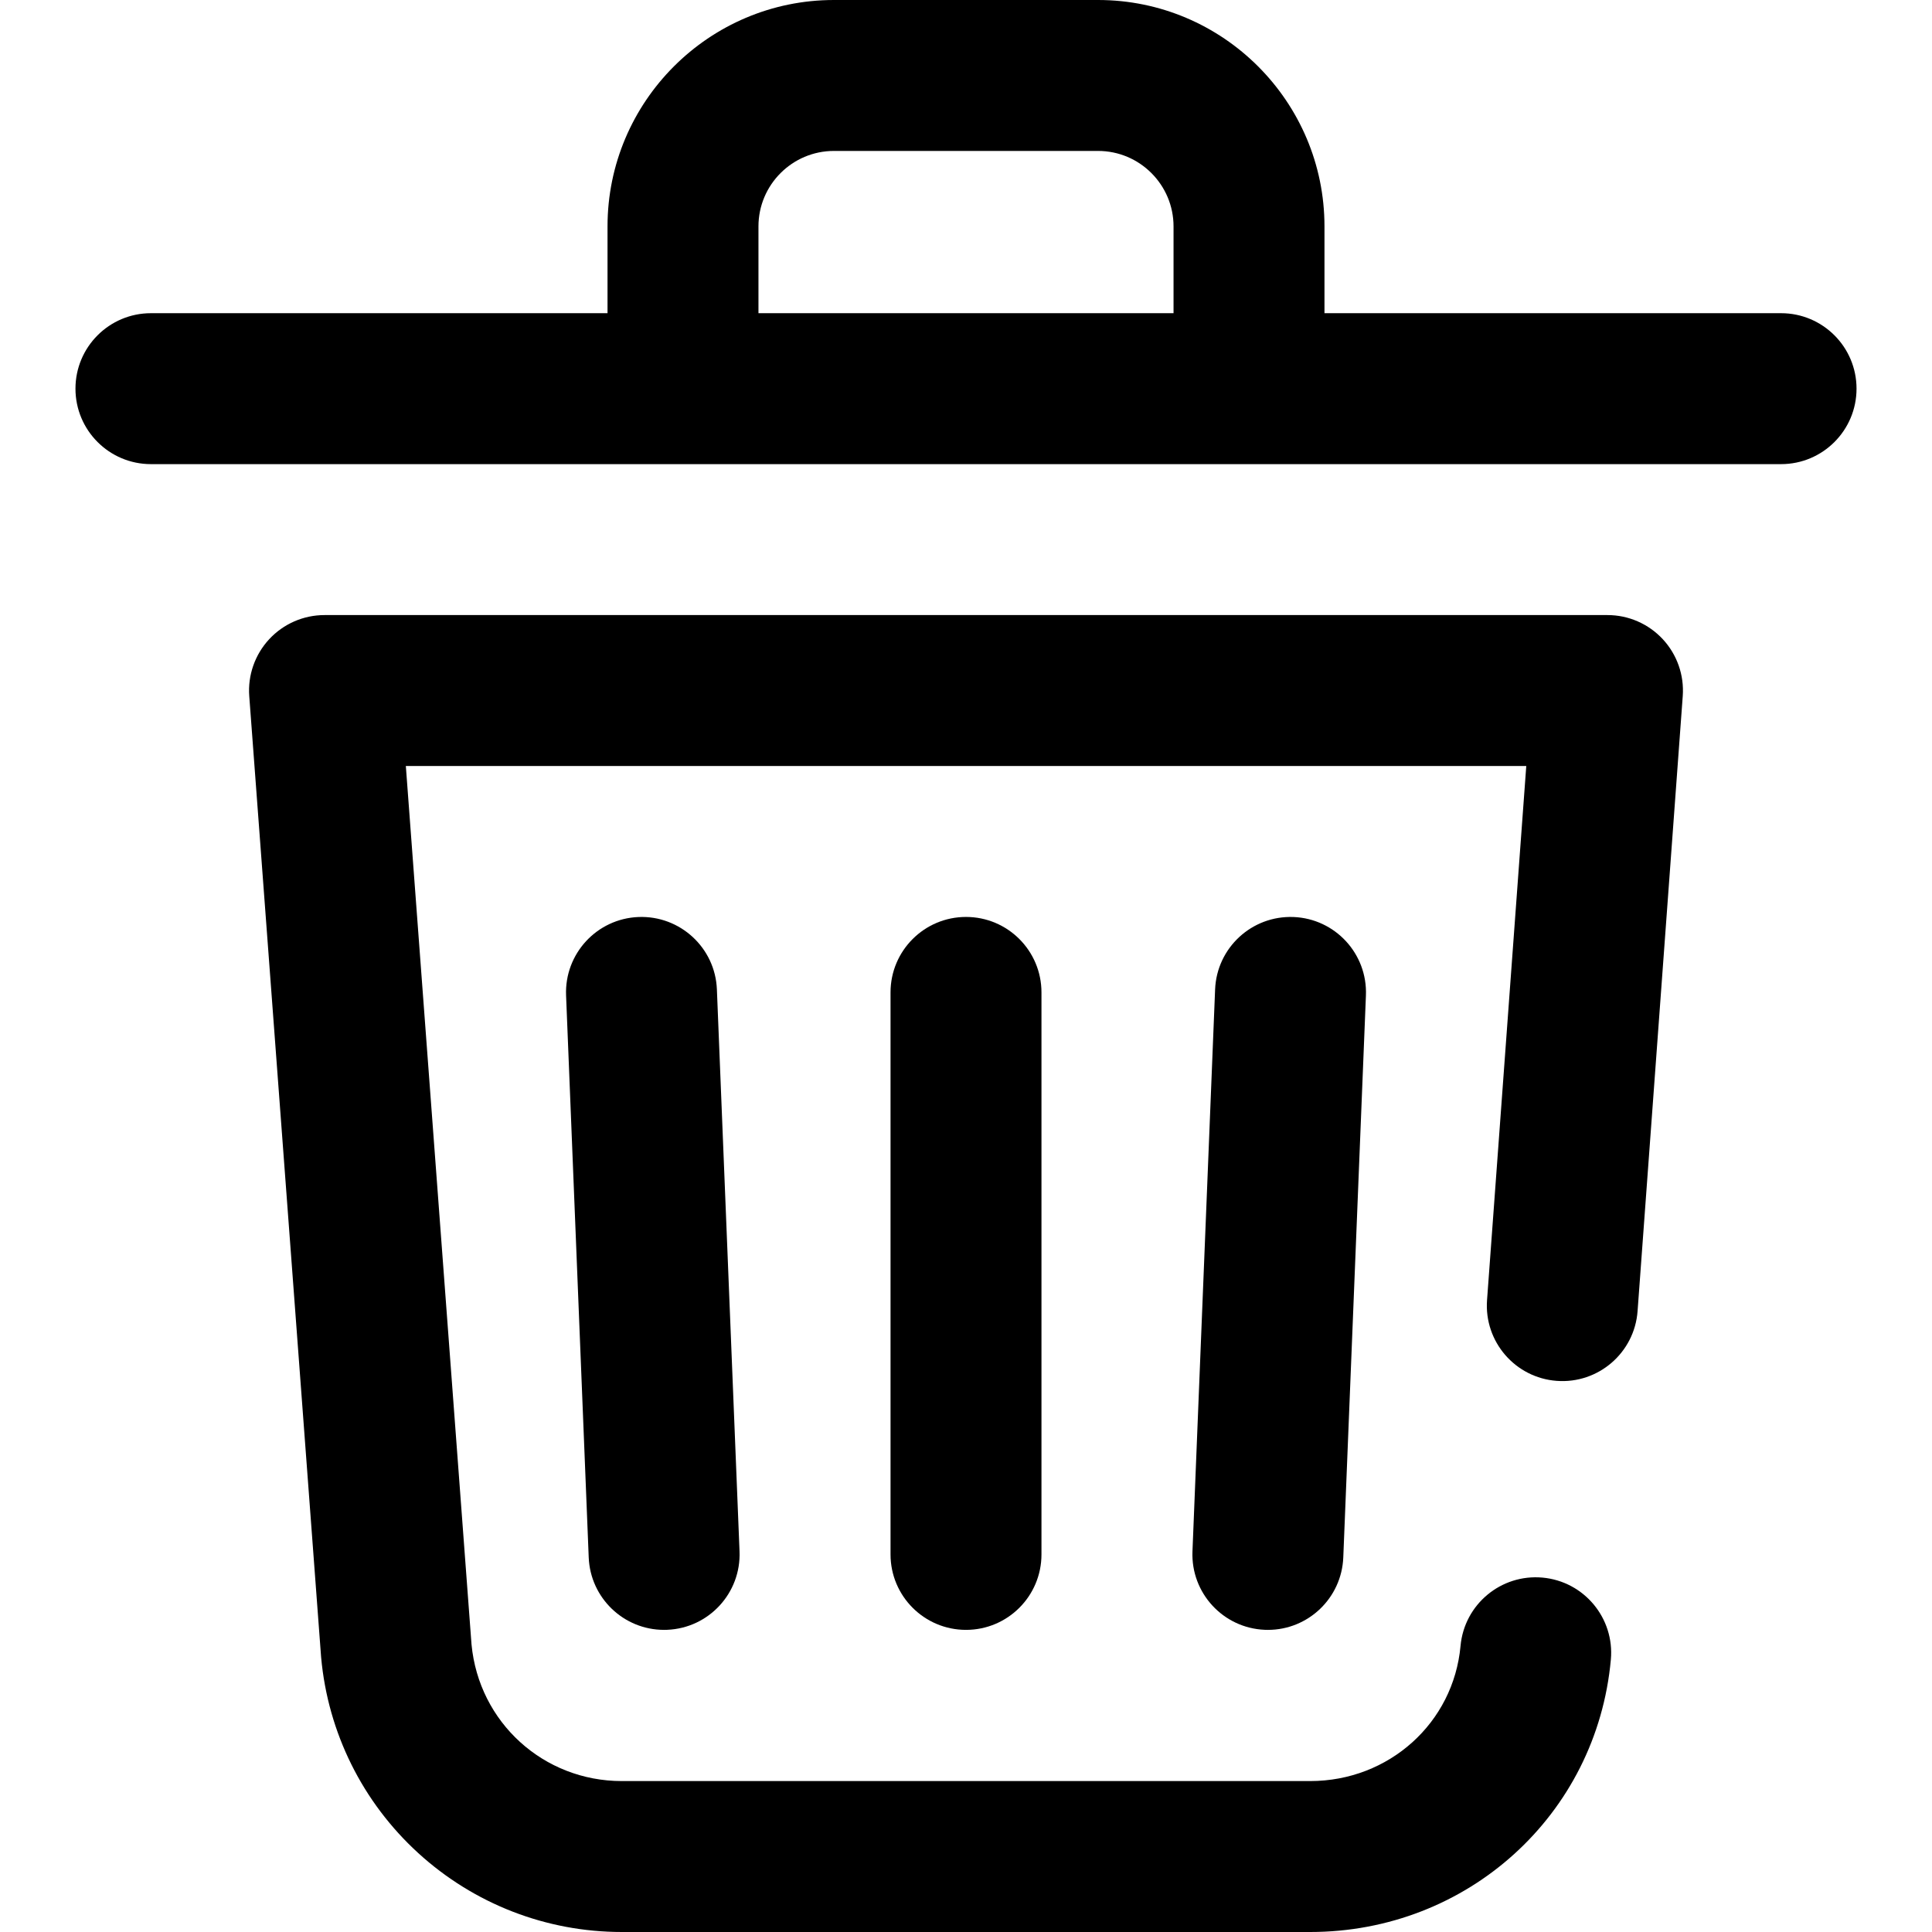 <?xml version="1.0" encoding="iso-8859-1"?>
<!-- Generator: Adobe Illustrator 19.0.0, SVG Export Plug-In . SVG Version: 6.00 Build 0)  -->
<svg version="1.1" id="Capa_1" xmlns="http://www.w3.org/2000/svg" xmlns:xlink="http://www.w3.org/1999/xlink" x="0px" y="0px"
	 viewBox="0 0 512 512" style="enable-background:new 0 0 512 512;" xml:space="preserve">
<g>
	<g>
		<g>
			<path d="M322.016,262.195l-6,148.933c-0.444,11.037,8.142,20.344,19.179,20.789c0.275,0.011,0.547,0.017,0.819,0.017
				c10.674,0,19.536-8.434,19.97-19.195l6-148.933c0.444-11.037-8.142-20.344-19.179-20.789
				C331.769,242.584,322.461,251.158,322.016,262.195z"/>
			<path d="M426,163H86c-5.563,0-10.875,2.317-14.66,6.396c-3.785,4.078-5.7,9.548-5.285,15.096L85.082,438.94
				c0.008,0.108,0.017,0.217,0.027,0.325c1.817,19.924,10.955,38.326,25.73,51.816C125.615,504.571,144.771,512,164.778,512h182.444
				c41.667,0,75.917-31.032,79.67-72.184c1.003-11-7.101-20.73-18.101-21.734c-11.005-1.002-20.731,7.102-21.734,18.101
				C385.195,456.602,368.07,472,347.222,472H164.778c-20.771,0-37.865-15.563-39.821-36.224L107.551,203h296.926l-10.396,141.535
				c-0.809,11.016,7.465,20.602,18.481,21.411c11.017,0.813,20.602-7.465,21.411-18.481l11.972-163
				c0.407-5.544-1.511-11.007-5.295-15.079C436.866,165.314,431.559,163,426,163z"/>
			<path d="M472,83H351V60c0-33.084-26.916-60-60-60h-70c-33.084,0-60,26.916-60,60v23H40c-11.046,0-20,8.954-20,20s8.954,20,20,20
				h432c11.046,0,20-8.954,20-20S483.046,83,472,83z M311,83H201V60c0-11.028,8.972-20,20-20h70c11.028,0,20,8.972,20,20V83z"/>
			<path d="M236,263v148.933c0,11.046,8.954,20,20,20c11.046,0,20-8.954,20-20V263c0-11.046-8.954-20-20-20S236,251.954,236,263z"/>
			<path d="M169.195,243.016c-11.037,0.445-19.623,9.752-19.179,20.789l6,148.933c0.434,10.763,9.295,19.195,19.97,19.195
				c0.272,0,0.545-0.006,0.819-0.017c11.037-0.445,19.623-9.752,19.179-20.789l-6-148.933
				C189.54,251.158,180.229,242.584,169.195,243.016z"/>
		</g>
	</g>
</g>
<g>
</g>
<g>
</g>
<g>
</g>
<g>
</g>
<g>
</g>
<g>
</g>
<g>
</g>
<g>
</g>
<g>
</g>
<g>
</g>
<g>
</g>
<g>
</g>
<g>
</g>
<g>
</g>
<g>
</g>
</svg>
